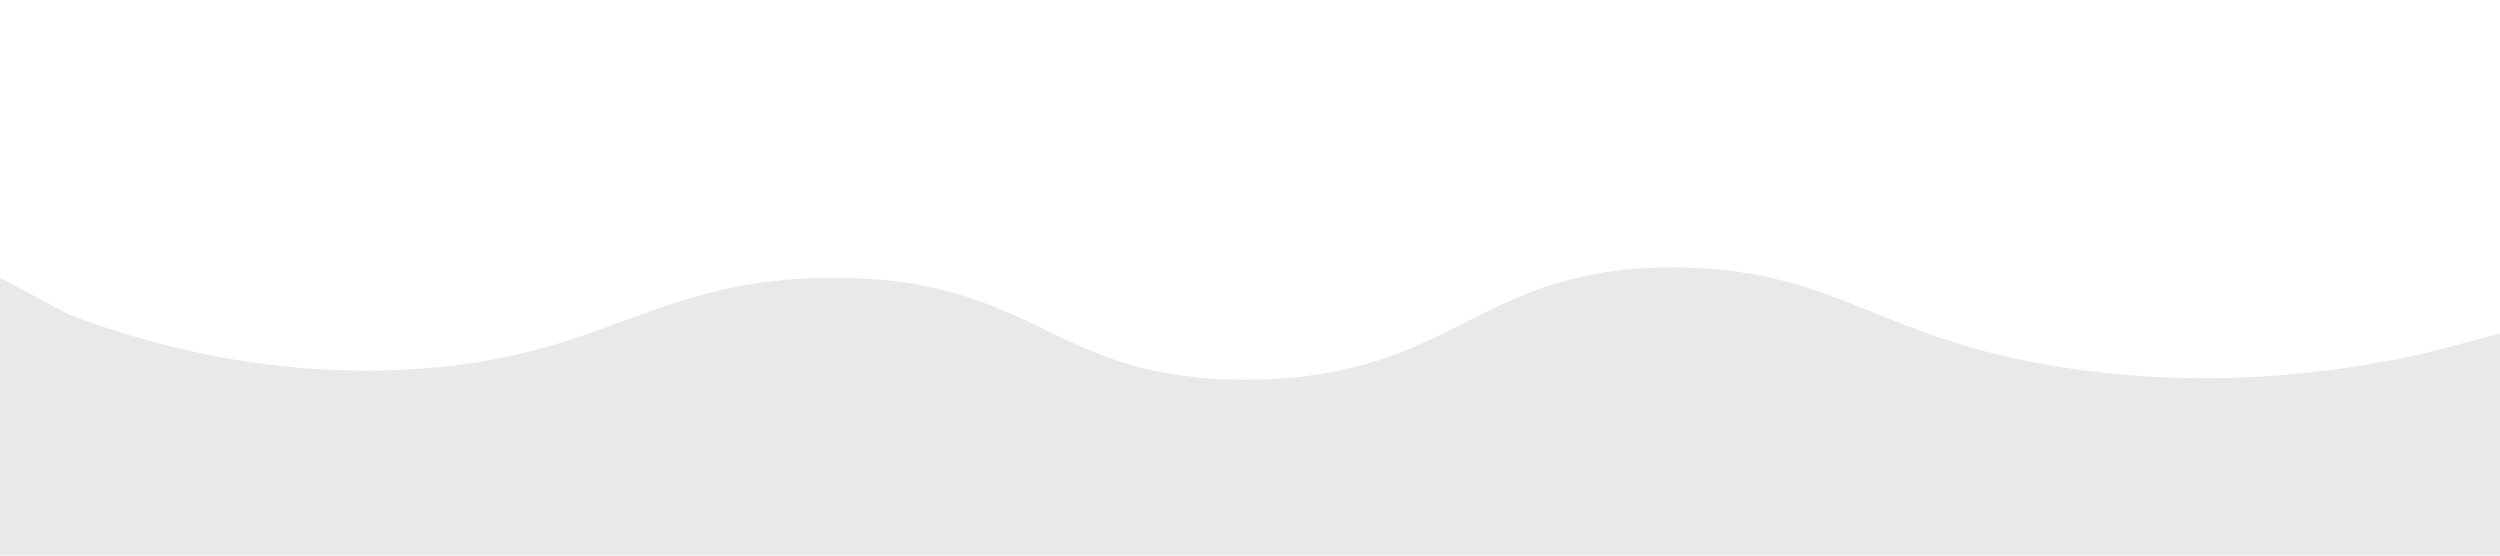 <?xml version="1.0" encoding="utf-8"?>
<!-- Generator: Adobe Illustrator 25.2.0, SVG Export Plug-In . SVG Version: 6.00 Build 0)  -->
<svg version="1.1" id="Layer_1" xmlns="http://www.w3.org/2000/svg" xmlns:xlink="http://www.w3.org/1999/xlink" x="0px" y="0px"
	 viewBox="0 0 1440 320" style="enable-background:new 0 0 1440 320;" xml:space="preserve">
<style type="text/css">
	.st0{fill:#E9E9E9;}
</style>
<path class="st0" d="M0,160l40,21.3c43.7,16.5,111.4,35.7,193.2,31.6c116.3-5.8,141.5-52.8,246.8-52.9
	c118.9-0.1,124.8,59.7,240,58.7c120.1-1.1,129.9-66.3,247.6-64.6c94.6,1.3,114.7,43.8,232.4,59.2c84.6,11.1,155.6-0.3,200-10.6
	l40-10.7v128h-40c-40,0-120,0-200,0s-160,0-240,0s-160,0-240,0s-160,0-240,0s-160,0-240,0s-160,0-200,0H0V160z"/>
</svg>
